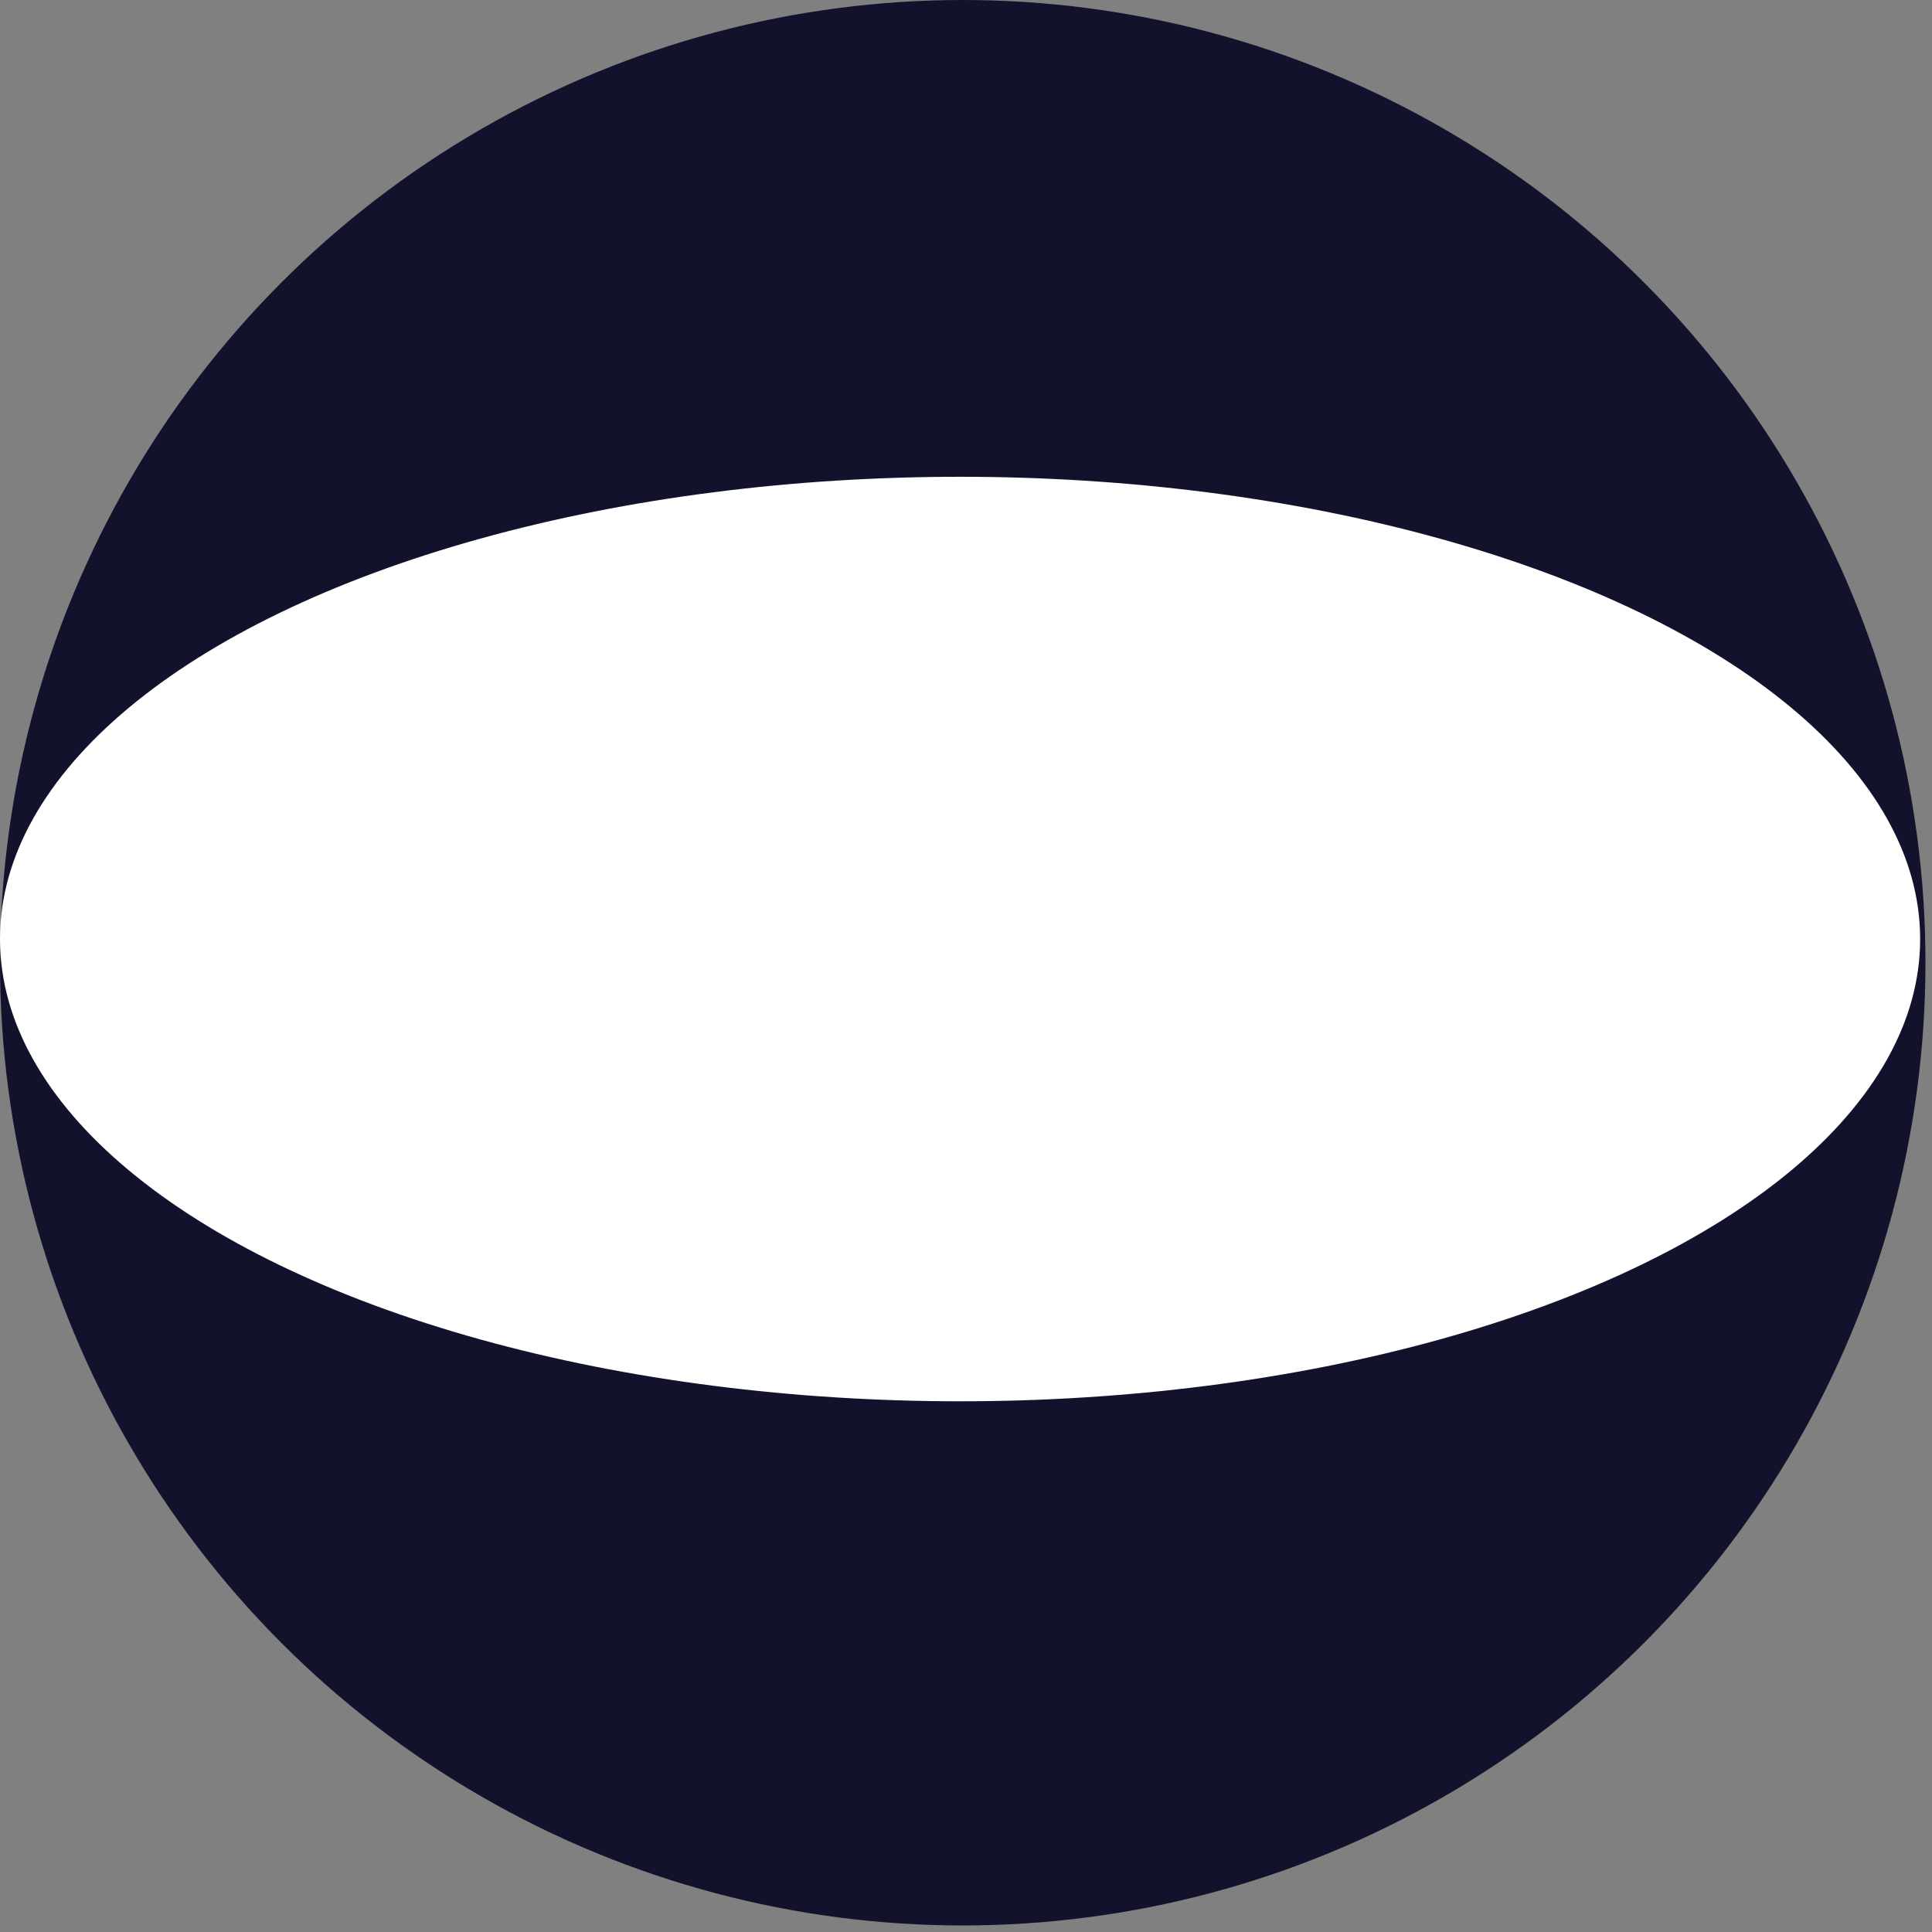 <svg width="163" height="163" viewBox="0 0 163 163" fill="none" xmlns="http://www.w3.org/2000/svg">
    <rect x="0" y="0" width="163" height="163" fill="#808080" stroke="none"/>
    <circle cx="81.224" cy="81.224" r="81.224" fill="#12122C"/>
    <ellipse cx="81" cy="79.225" rx="81" ry="39" fill="white"/>
</svg>
